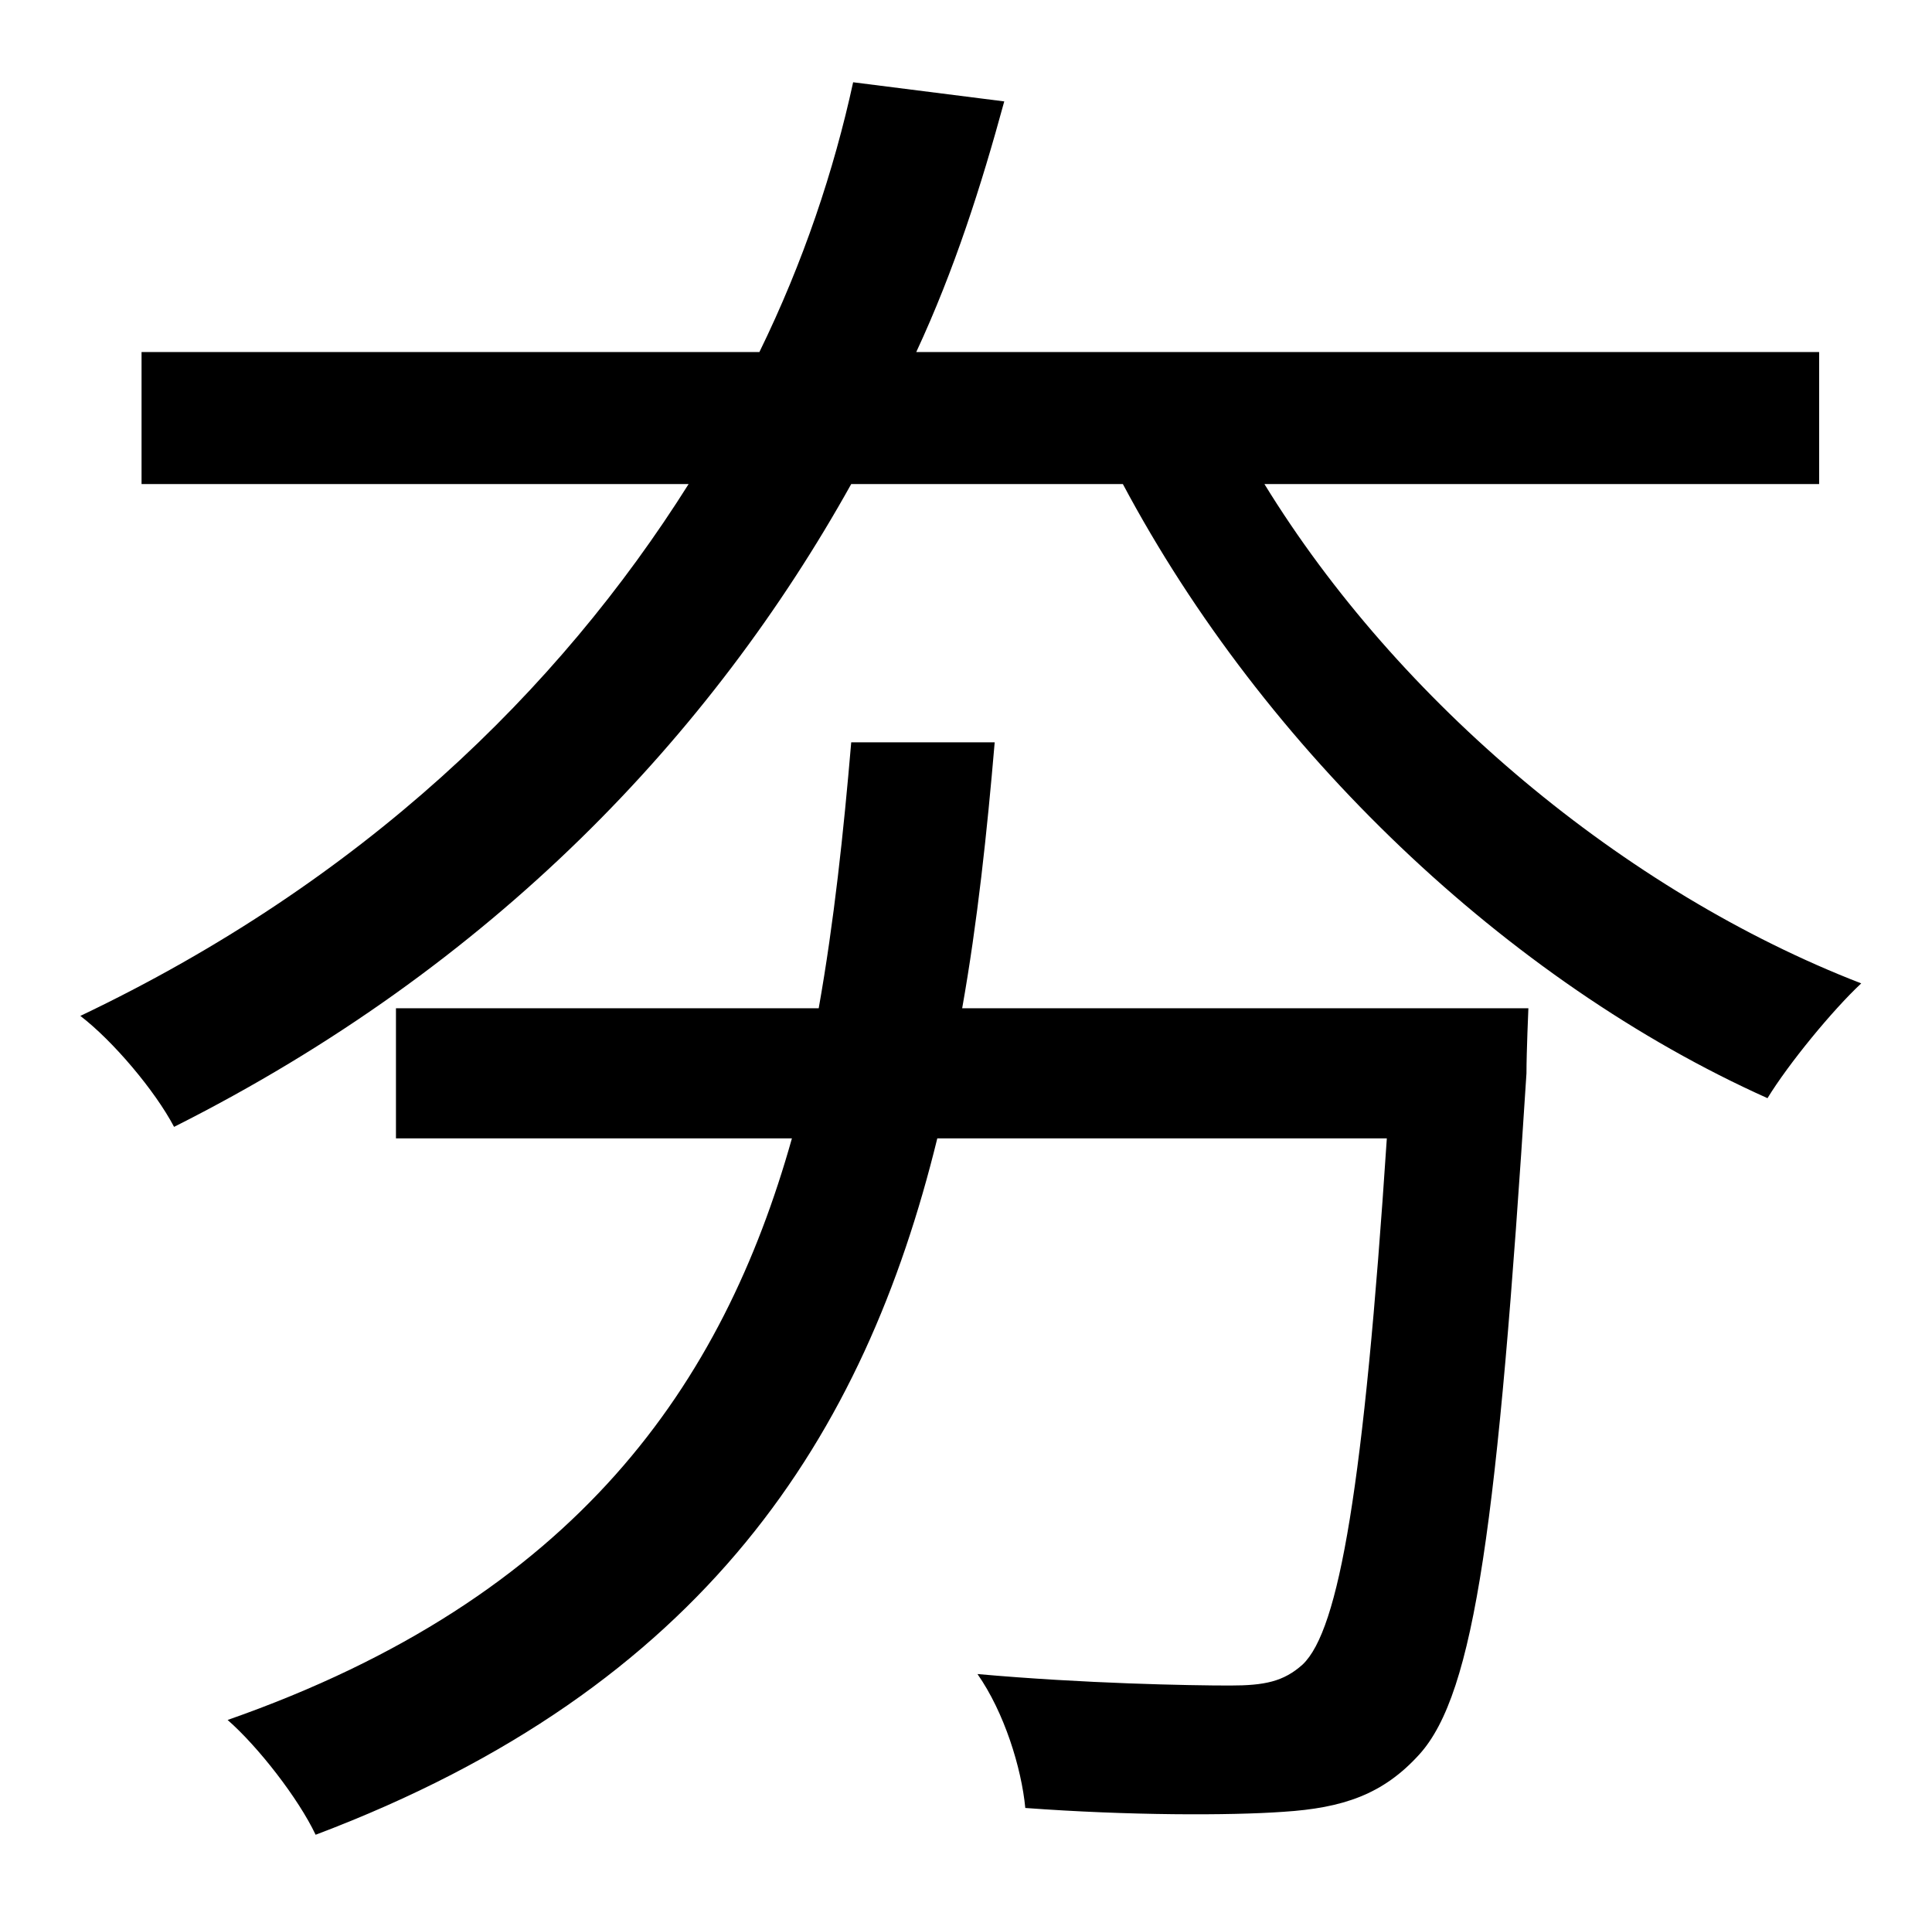 <?xml version="1.0" standalone="no"?>
<!DOCTYPE svg PUBLIC "-//W3C//DTD SVG 1.1//EN" "http://www.w3.org/Graphics/SVG/1.1/DTD/svg11.dtd" >
<svg xmlns="http://www.w3.org/2000/svg" xmlns:xlink="http://www.w3.org/1999/xlink" version="1.1" viewBox="-10 0 1010 1000">
   <path fill="currentColor"
d="M493 527h296s-1 23 -1 34c-15 235 -27 324 -56 356c-19 21 -40 28 -71 30c-28 2 -81 2 -135 -2c-2 -21 -11 -50 -25 -70c56 5 111 6 132 6c18 0 28 -2 38 -11c19 -18 32 -93 44 -275h-235c-38 155 -121 287 -325 364c-9 -19 -30 -46 -46 -60c183 -64 259 -176 295 -304
h-207v-68h221c8 -45 13 -92 17 -139h75c-4 47 -9 94 -17 139zM941 253h-290c70 114 188 213 312 261c-15 14 -38 42 -49 60c-136 -61 -263 -182 -337 -321h-142c-73 131 -187 252 -354 336c-10 -19 -32 -45 -49 -58c147 -70 250 -170 318 -278h-286v-69h323
c23 -47 39 -95 49 -141l79 10c-12 44 -26 88 -46 131h472v69z" />
</svg>
